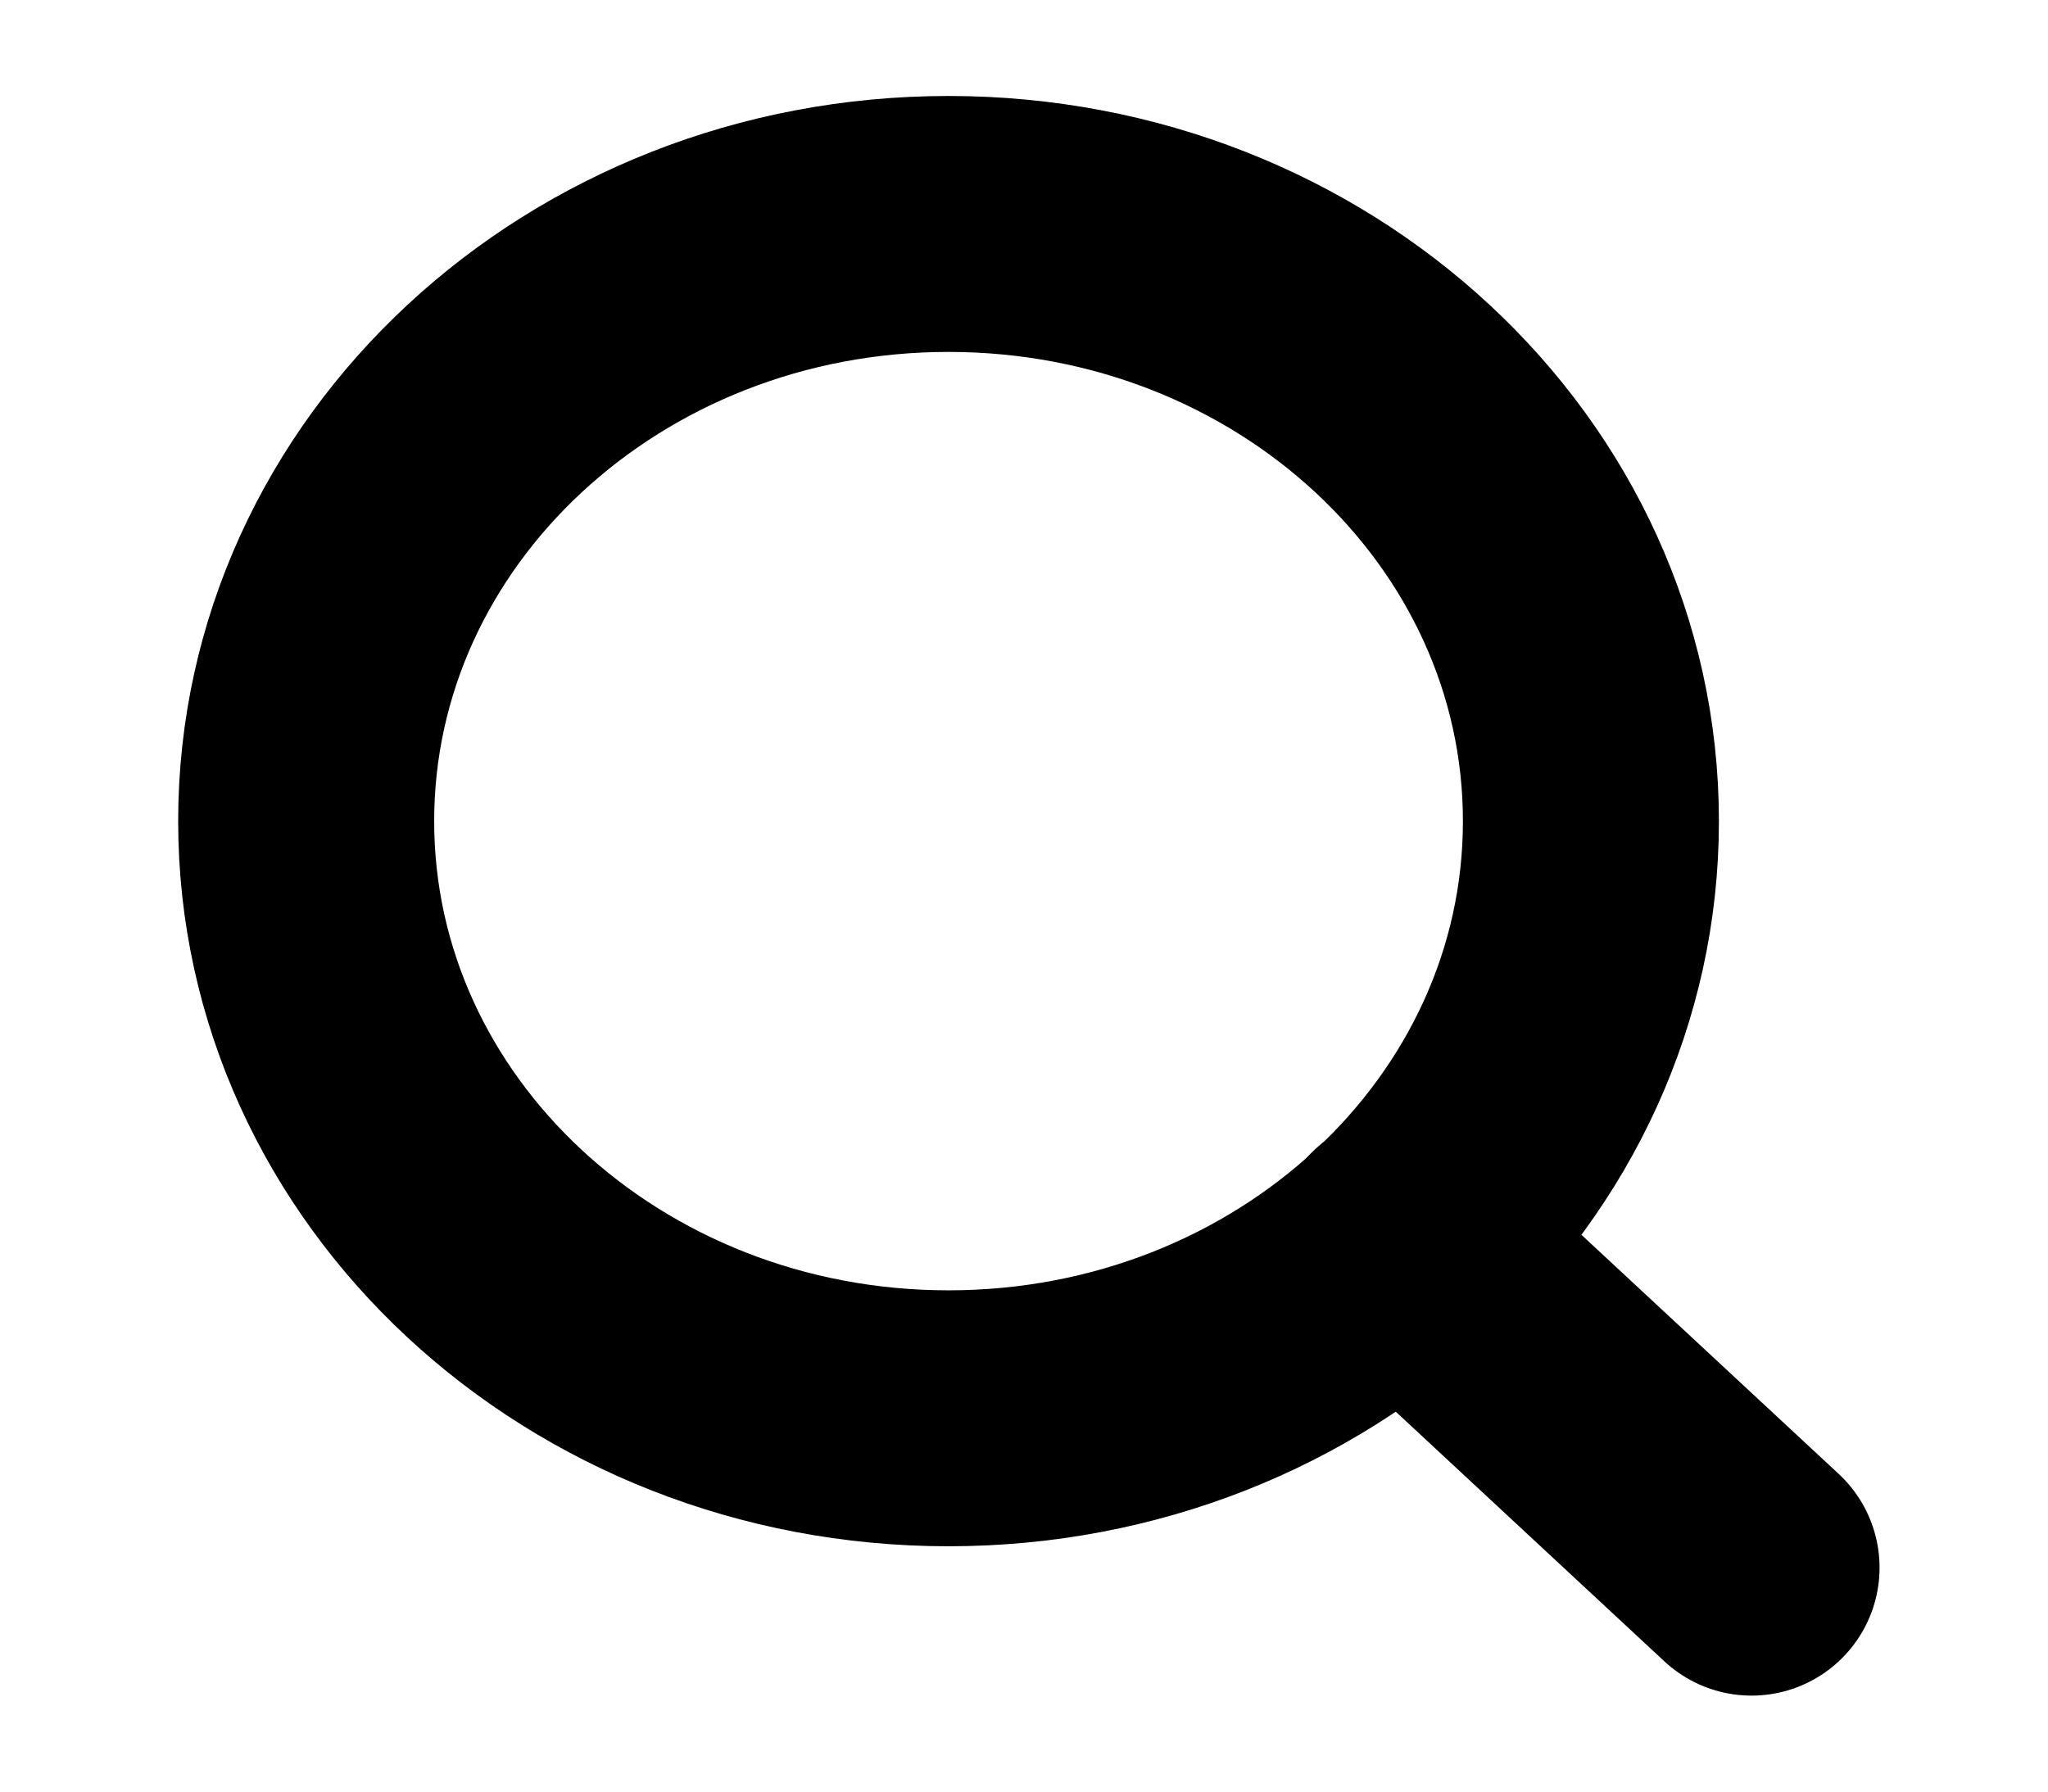 <svg width="16" height="14" viewBox="0 0 16 14" fill="none" xmlns="http://www.w3.org/2000/svg">
<path d="M7.41 11.083C10.182 11.083 12.429 8.994 12.429 6.417C12.429 3.839 10.182 1.75 7.41 1.75C4.639 1.75 2.392 3.839 2.392 6.417C2.392 8.994 4.639 11.083 7.41 11.083Z" stroke="black" stroke-width="2" stroke-linecap="round" stroke-linejoin="round"/>
<path d="M13.684 12.25L10.955 9.713" stroke="black" stroke-width="2" stroke-linecap="round" stroke-linejoin="round"/>
</svg>
